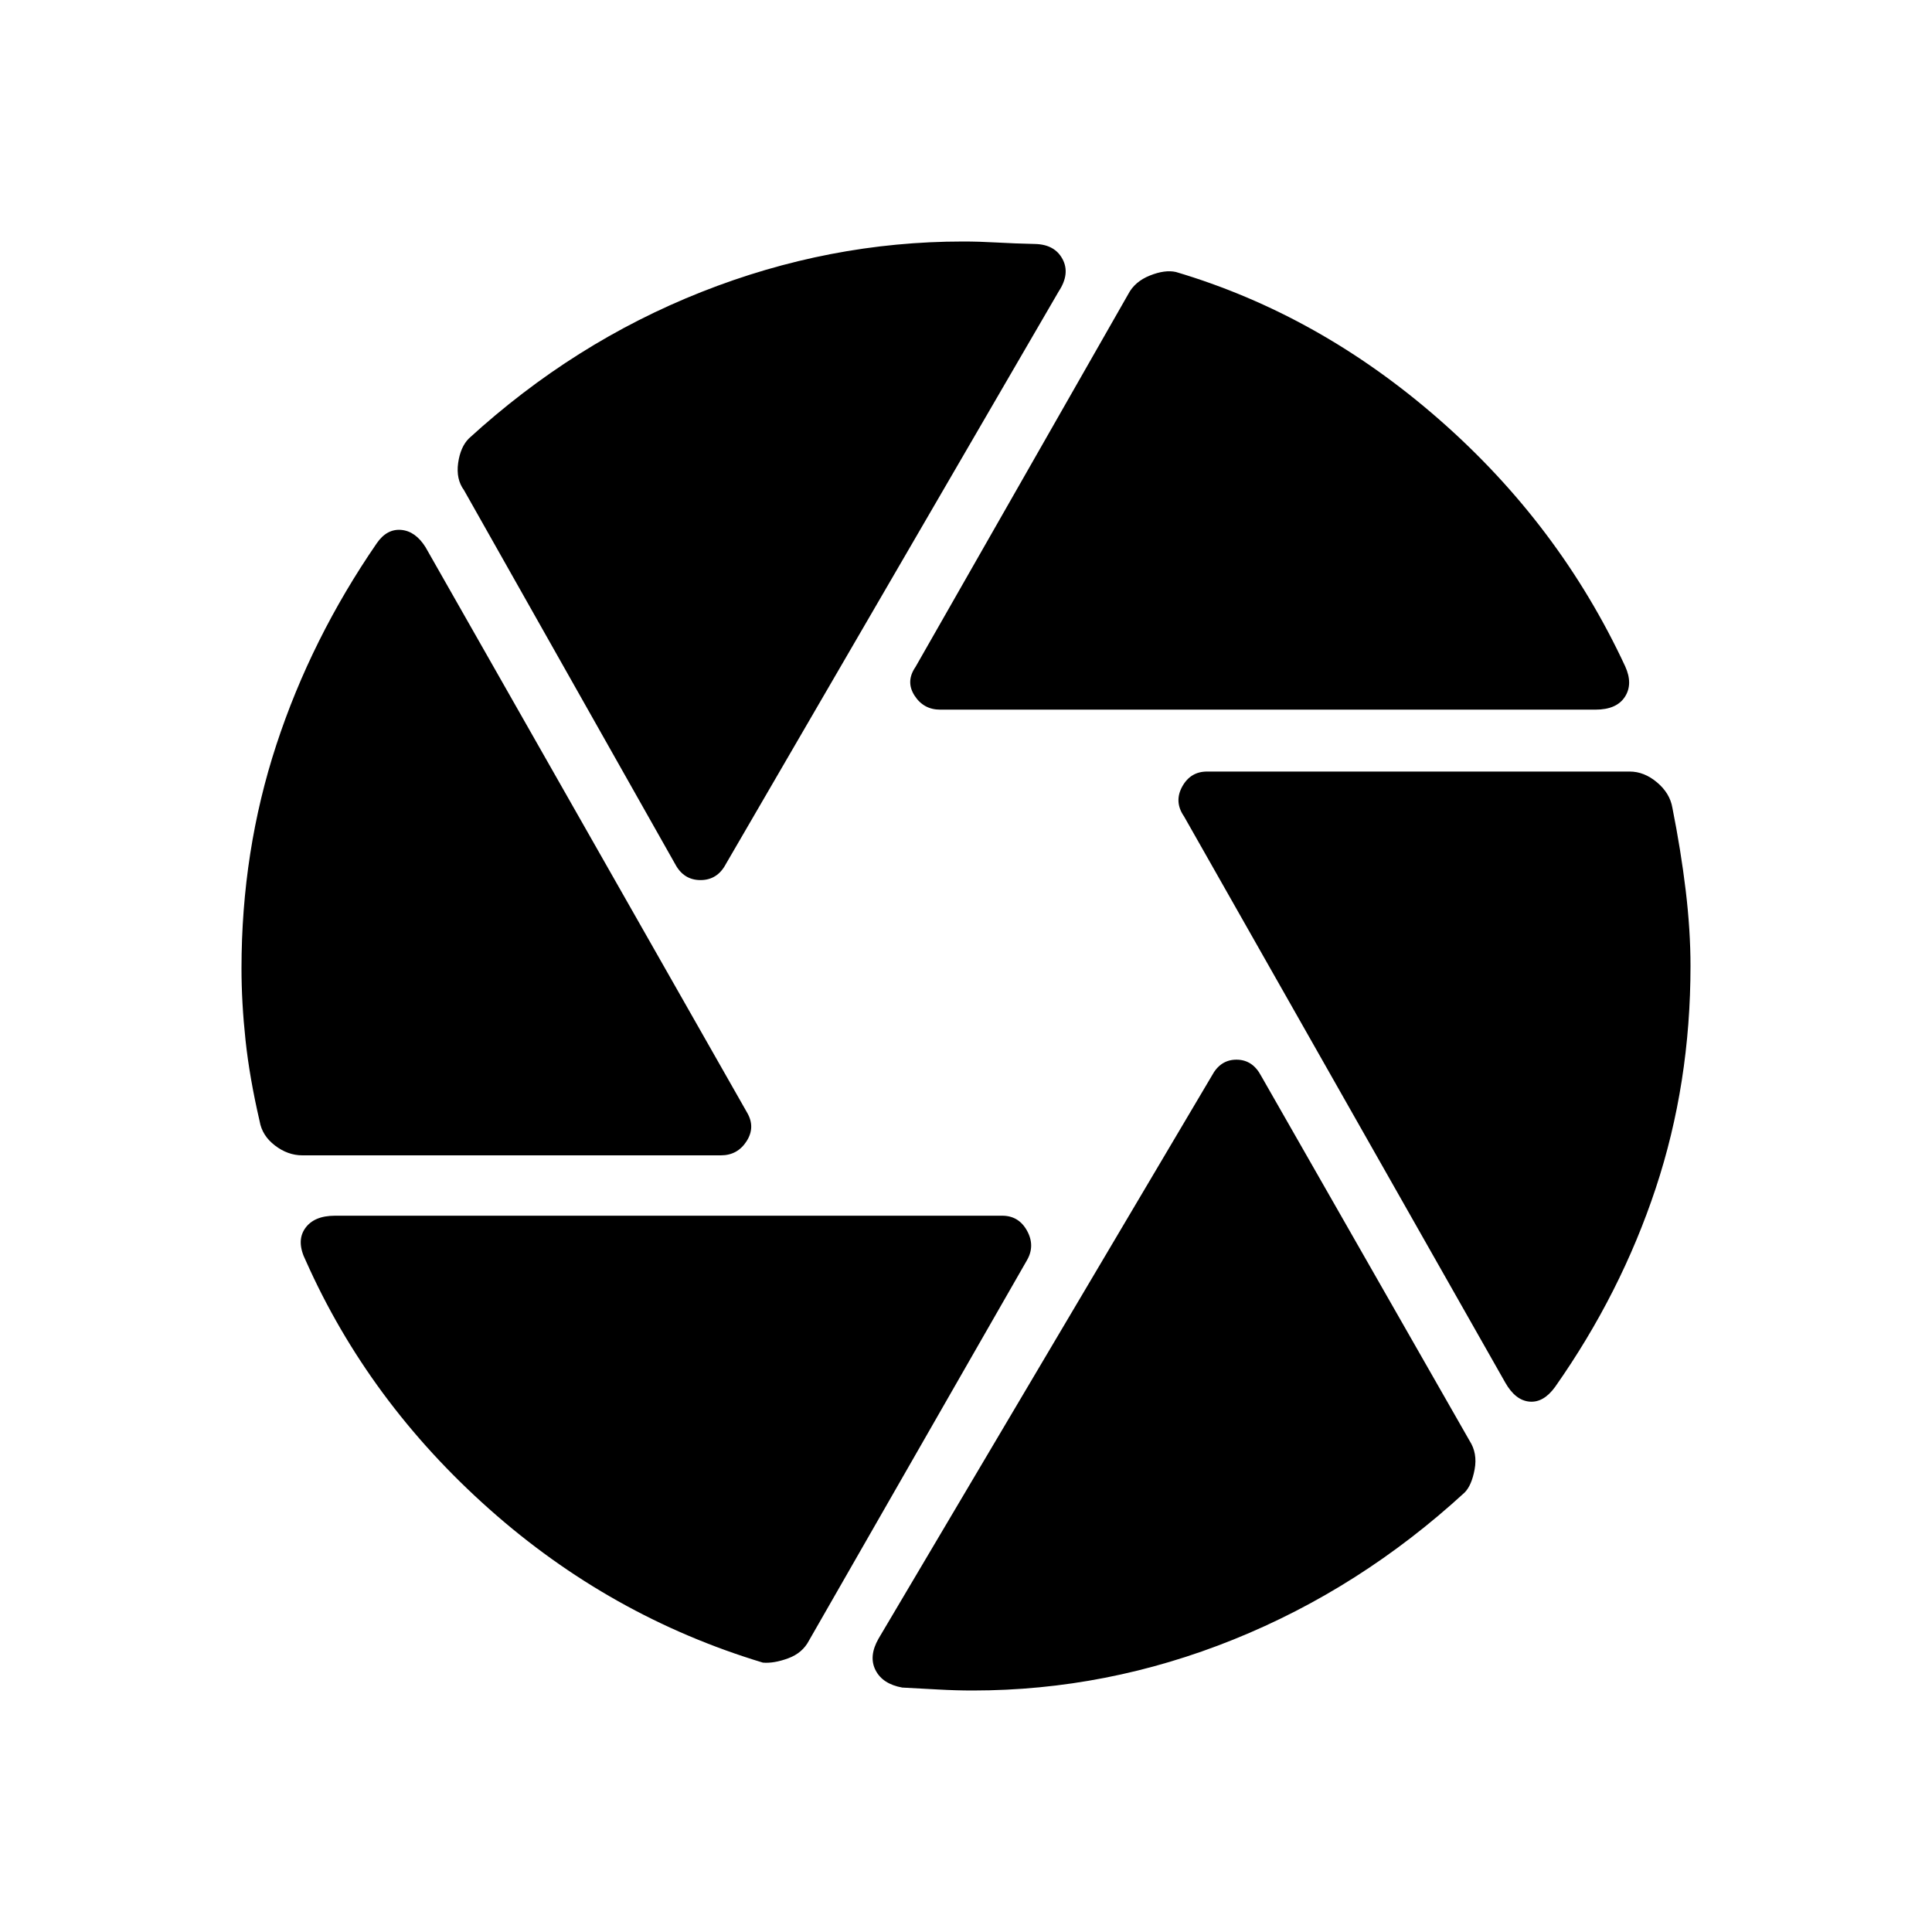 <svg xmlns="http://www.w3.org/2000/svg" width="48" height="48" viewBox="0 -960 960 960"><path d="M467.15-607.38q-8.23 0-12.73-7t.5-14.24l105.7-185.23q3.23-6.23 10.73-9.23t12.96-1.77q71.31 21.16 130.92 73.39 59.62 52.23 92.31 122.54 4 8.77-.12 15.15-4.11 6.39-14.65 6.39H467.15Zm-131.69 76.69L230.54-716.46q-4-5.46-2.89-13.46 1.12-8 5.35-12.23 52.15-47.7 115.54-72.77 63.38-25.08 130-25.08 7.92 0 16.73.5t19.04.73q9.77.23 13.65 7.5 3.89 7.27-1.88 16.04L360.69-530.69q-4.23 8-12.61 8-8.39 0-12.62-8ZM150.23-385.92q-7.23 0-13.61-4.89-6.39-4.88-7.62-12.11-5-21.54-7-40.23-2-18.7-2-35.62 0-58.31 17.31-111.11 17.31-52.81 49.92-100.2 5-7.23 12.12-6.61 7.11.61 12.11 8.61l159.77 280.93q4.23 7.23-.27 14.23t-12.73 7h-208Zm228.85 252.07q-75.93-22.92-135.96-76.3-60.04-53.39-91.2-123.47-4.77-9.53-.38-15.92 4.38-6.38 14.92-6.38H498q8.23 0 12.35 7.5 4.11 7.5-.12 14.73L402-144.85q-3.23 6.23-10.35 8.85-7.11 2.62-12.57 2.15ZM483.38-120q-8.38 0-17.26-.5-8.89-.5-17.81-.96-9.77-1.77-13.27-8.66-3.5-6.88 1.5-15.65l165.61-279.69q4.23-8 12.23-8t12.24 8l103.61 181.38q4 6.23 2.5 14.23t-4.96 11.47q-51.92 47.69-114.81 73.03Q550.08-120 483.38-120ZM748-272.92 588.31-554.38q-5-7.24-.89-14.74 4.12-7.5 12.35-7.5h210q7.23 0 13.61 5.39 6.39 5.38 7.62 12.61 4.23 21.24 6.62 41.08Q840-497.69 840-480q0 58.38-17.31 110.54-17.31 52.15-49.92 98.54-5.77 8-12.77 7.38-7-.61-12-9.38Z"/></svg>